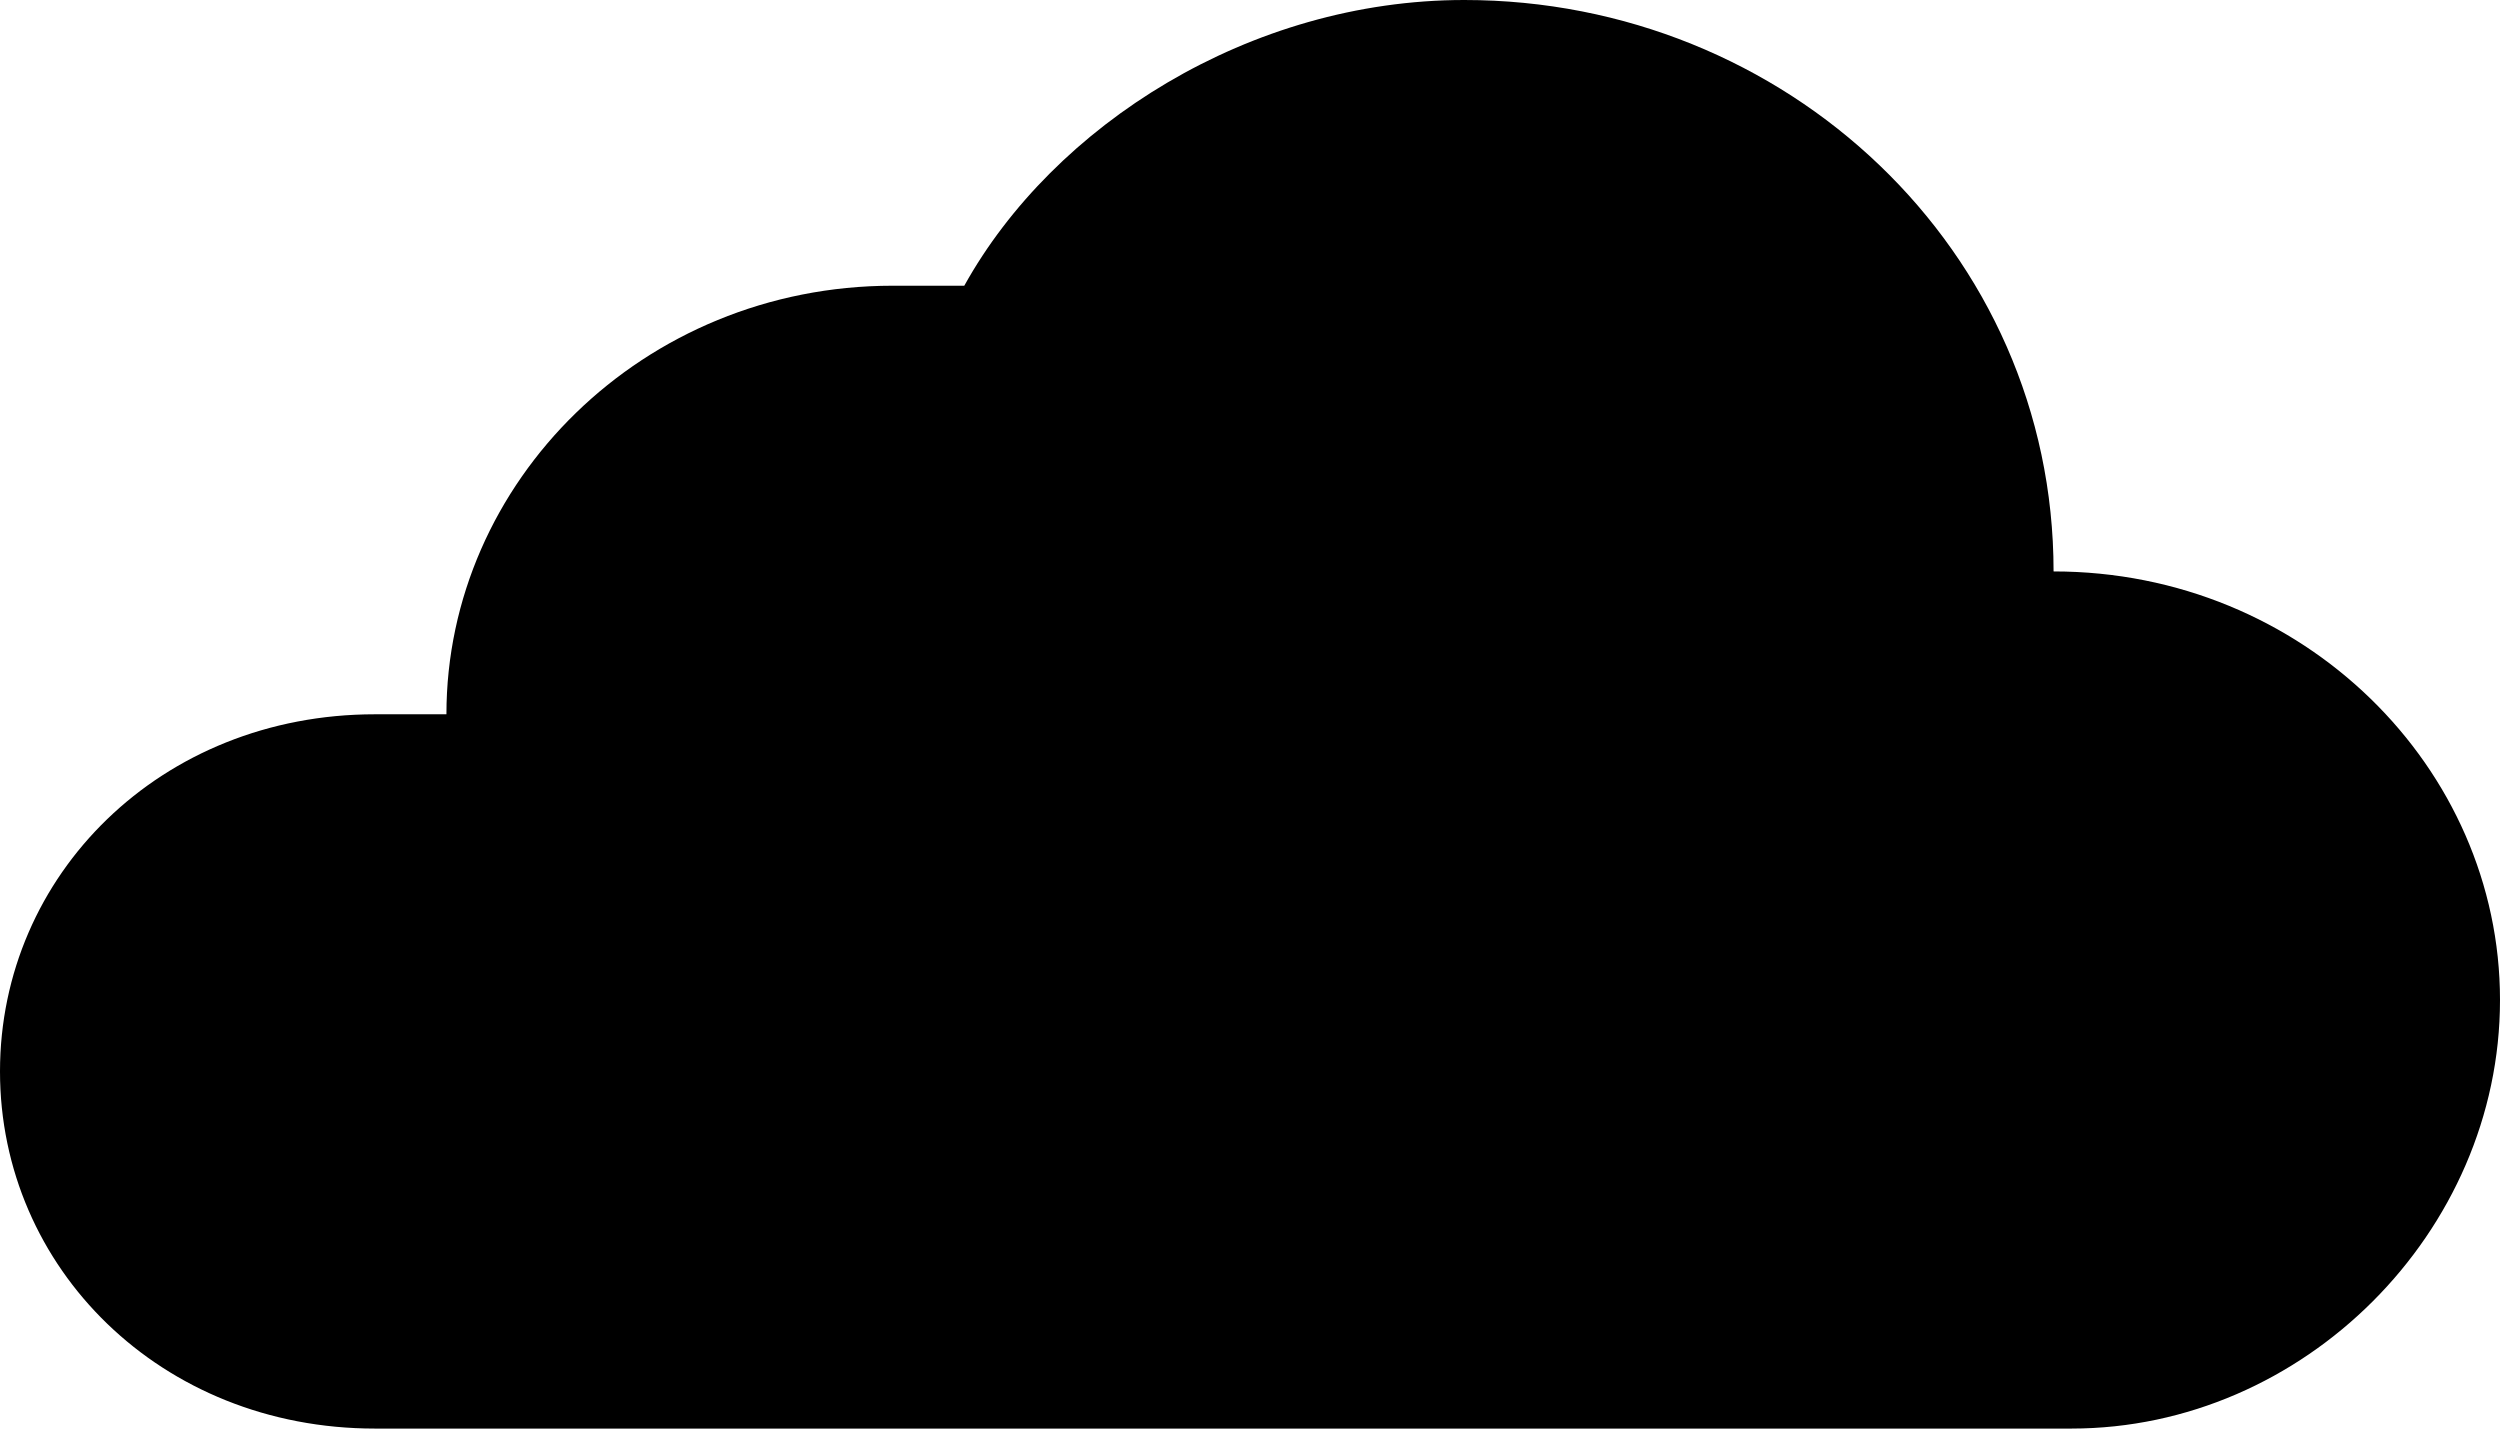 <?xml version="1.0" encoding="utf-8"?>
<!-- Generator: Adobe Illustrator 19.1.1, SVG Export Plug-In . SVG Version: 6.00 Build 0)  -->
<svg version="1.1" id="Windows_x5F_8" xmlns="http://www.w3.org/2000/svg" xmlns:xlink="http://www.w3.org/1999/xlink" x="0px"
	 y="0px" viewBox="0 0 14 8" enable-background="new 0 0 14 8" xml:space="preserve">
<path d="M11.5,3.2c0-1.8-1.5-3.2-3.3-3.2C7,0,5.9,0.7,5.4,1.6c-0.1,0-0.3,0-0.4,0C3.6,1.6,2.5,2.7,2.5,4c0,0,0,0,0,0
	C2.3,4,2.2,4,2.1,4C0.9,4,0,4.9,0,6s0.9,2,2.1,2h9.5C12.9,8,14,6.9,14,5.6S12.9,3.2,11.5,3.2z"/>
</svg>
